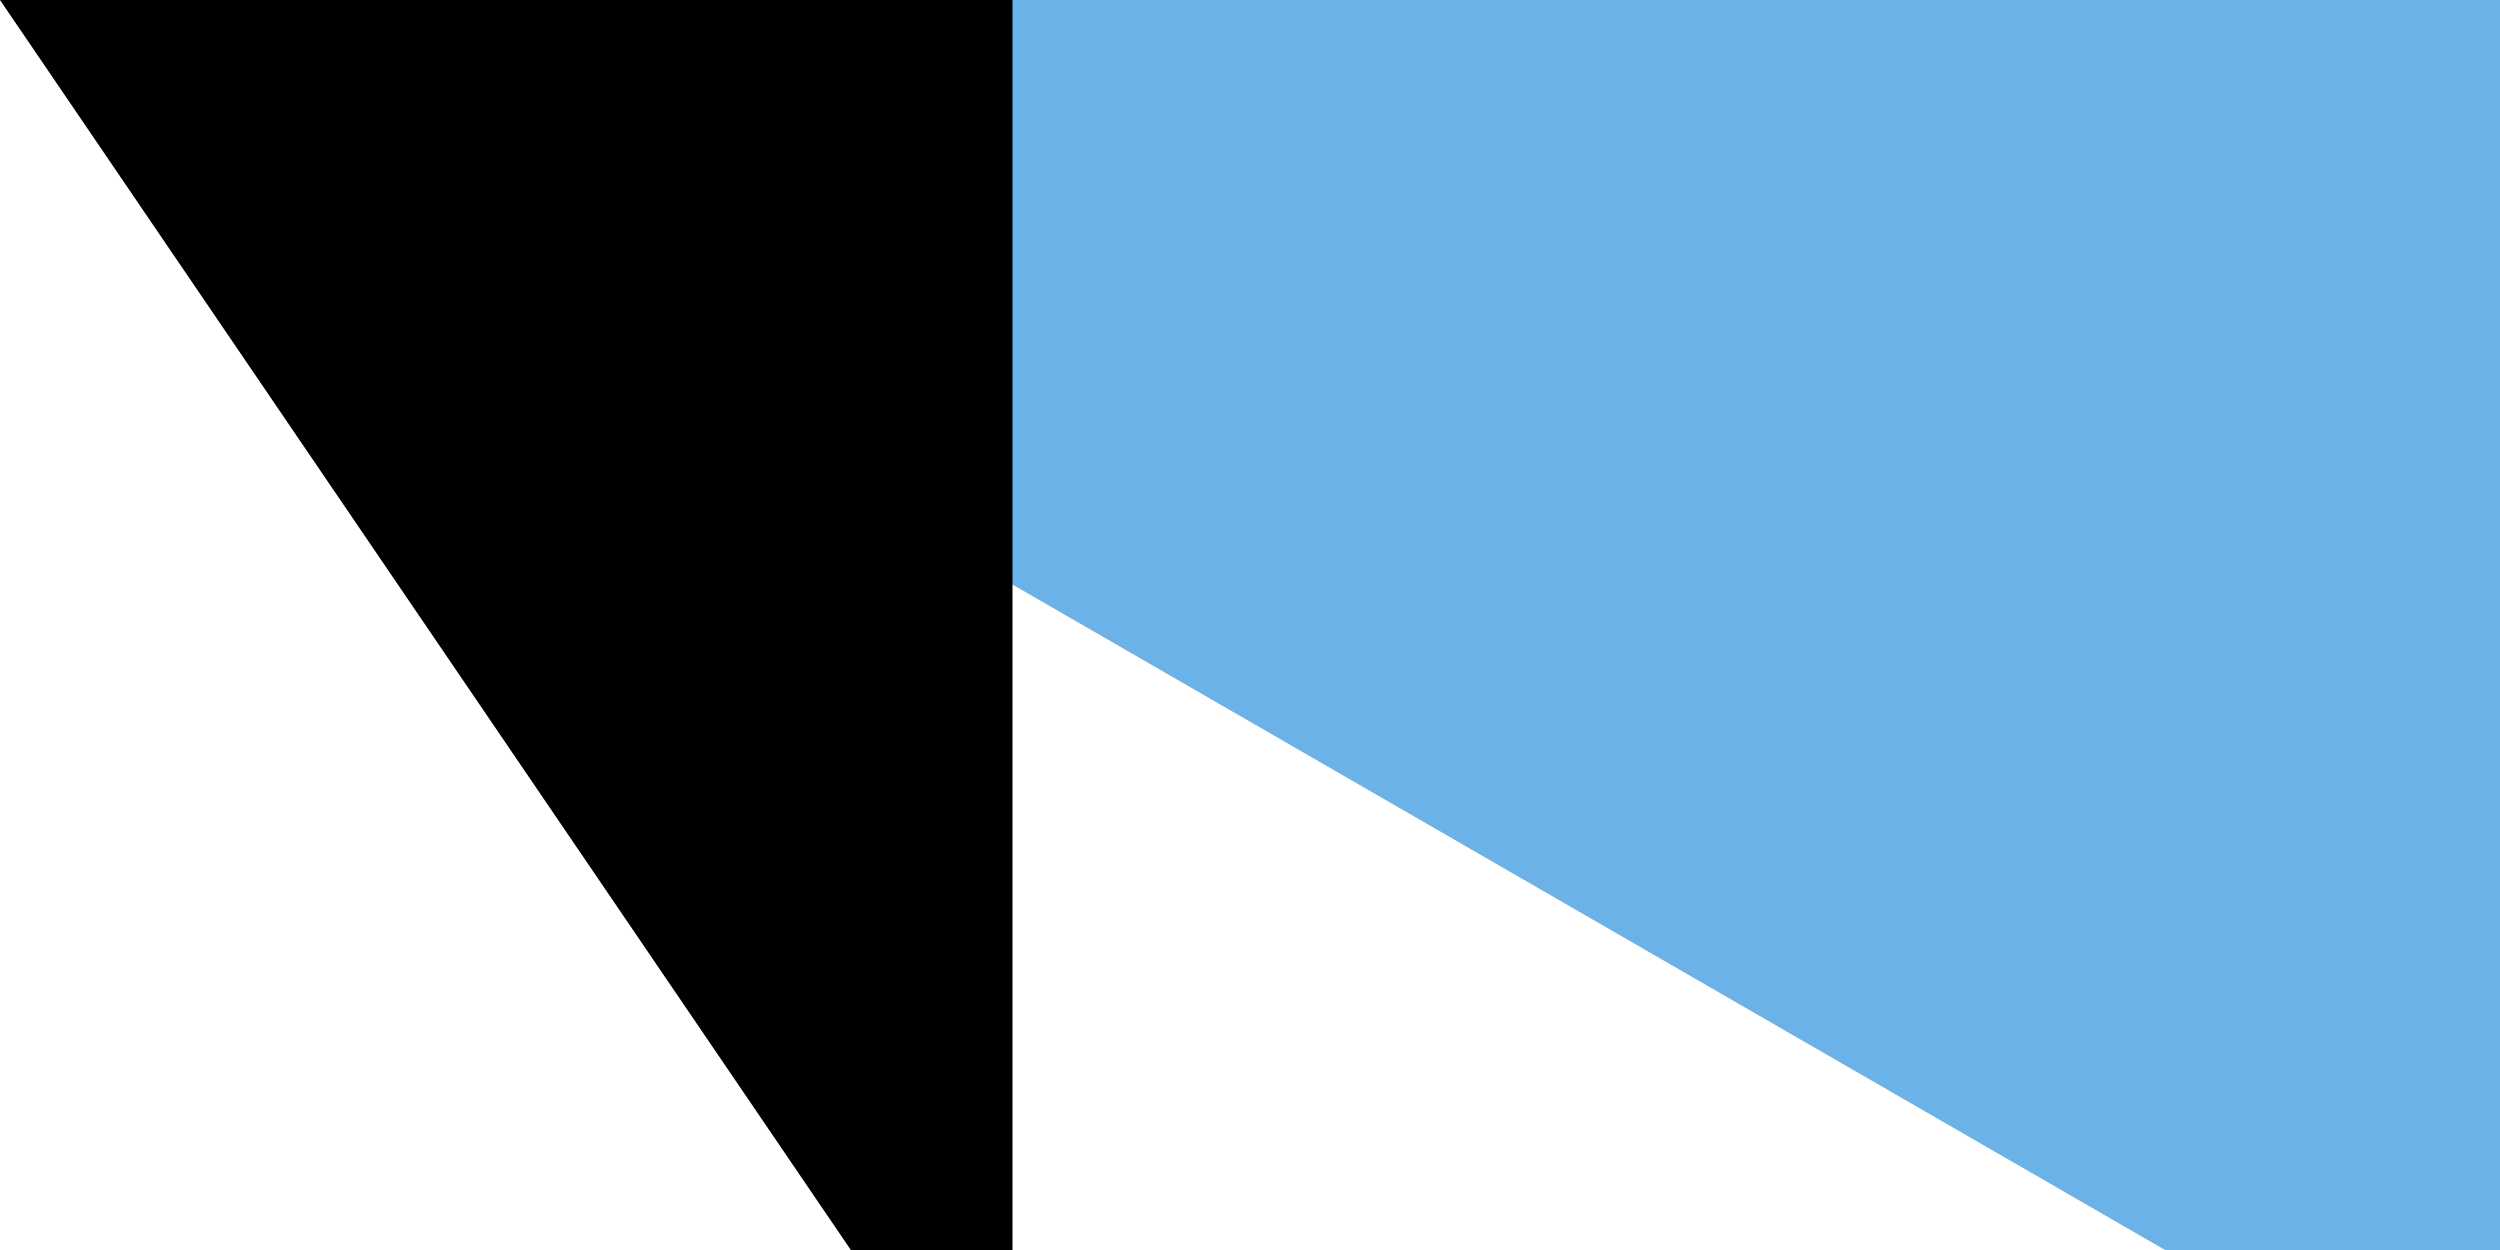 <svg xmlns="http://www.w3.org/2000/svg" width="200" height="100"><path fill="#6ab2e7" d="M0 0h900v600H0z"/><path fill="#12ad2b" d="M0 300h900v300H0z"/><path d="M0 0v600l259.808-150 259.807-150-259.807-150z" fill="#fff"/><path d="M198.86 225l18.616 57.295h60.243l-48.738 35.41L247.598 375l-48.738-35.41L150.122 375l18.616-57.295L120 282.295h60.243z" fill="#d7141a"/><path id="path-b7532" d="m m0 81 m0 119 m0 65 m0 65 m0 65 m0 65 m0 65 m0 65 m0 65 m0 65 m0 65 m0 65 m0 65 m0 65 m0 65 m0 65 m0 65 m0 65 m0 65 m0 65 m0 82 m0 78 m0 72 m0 78 m0 83 m0 65 m0 65 m0 116 m0 113 m0 77 m0 105 m0 83 m0 43 m0 84 m0 78 m0 115 m0 75 m0 114 m0 65 m0 101 m0 114 m0 101 m0 49 m0 53 m0 97 m0 84 m0 57 m0 120 m0 79 m0 109 m0 65 m0 70 m0 57 m0 84 m0 43 m0 97 m0 73 m0 69 m0 82 m0 72 m0 68 m0 47 m0 115 m0 51 m0 80 m0 76 m0 79 m0 83 m0 52 m0 66 m0 117 m0 54 m0 104 m0 76 m0 117 m0 84 m0 66 m0 118 m0 90 m0 47 m0 107 m0 120 m0 47 m0 98 m0 105 m0 81 m0 61 m0 61"/>
</svg>